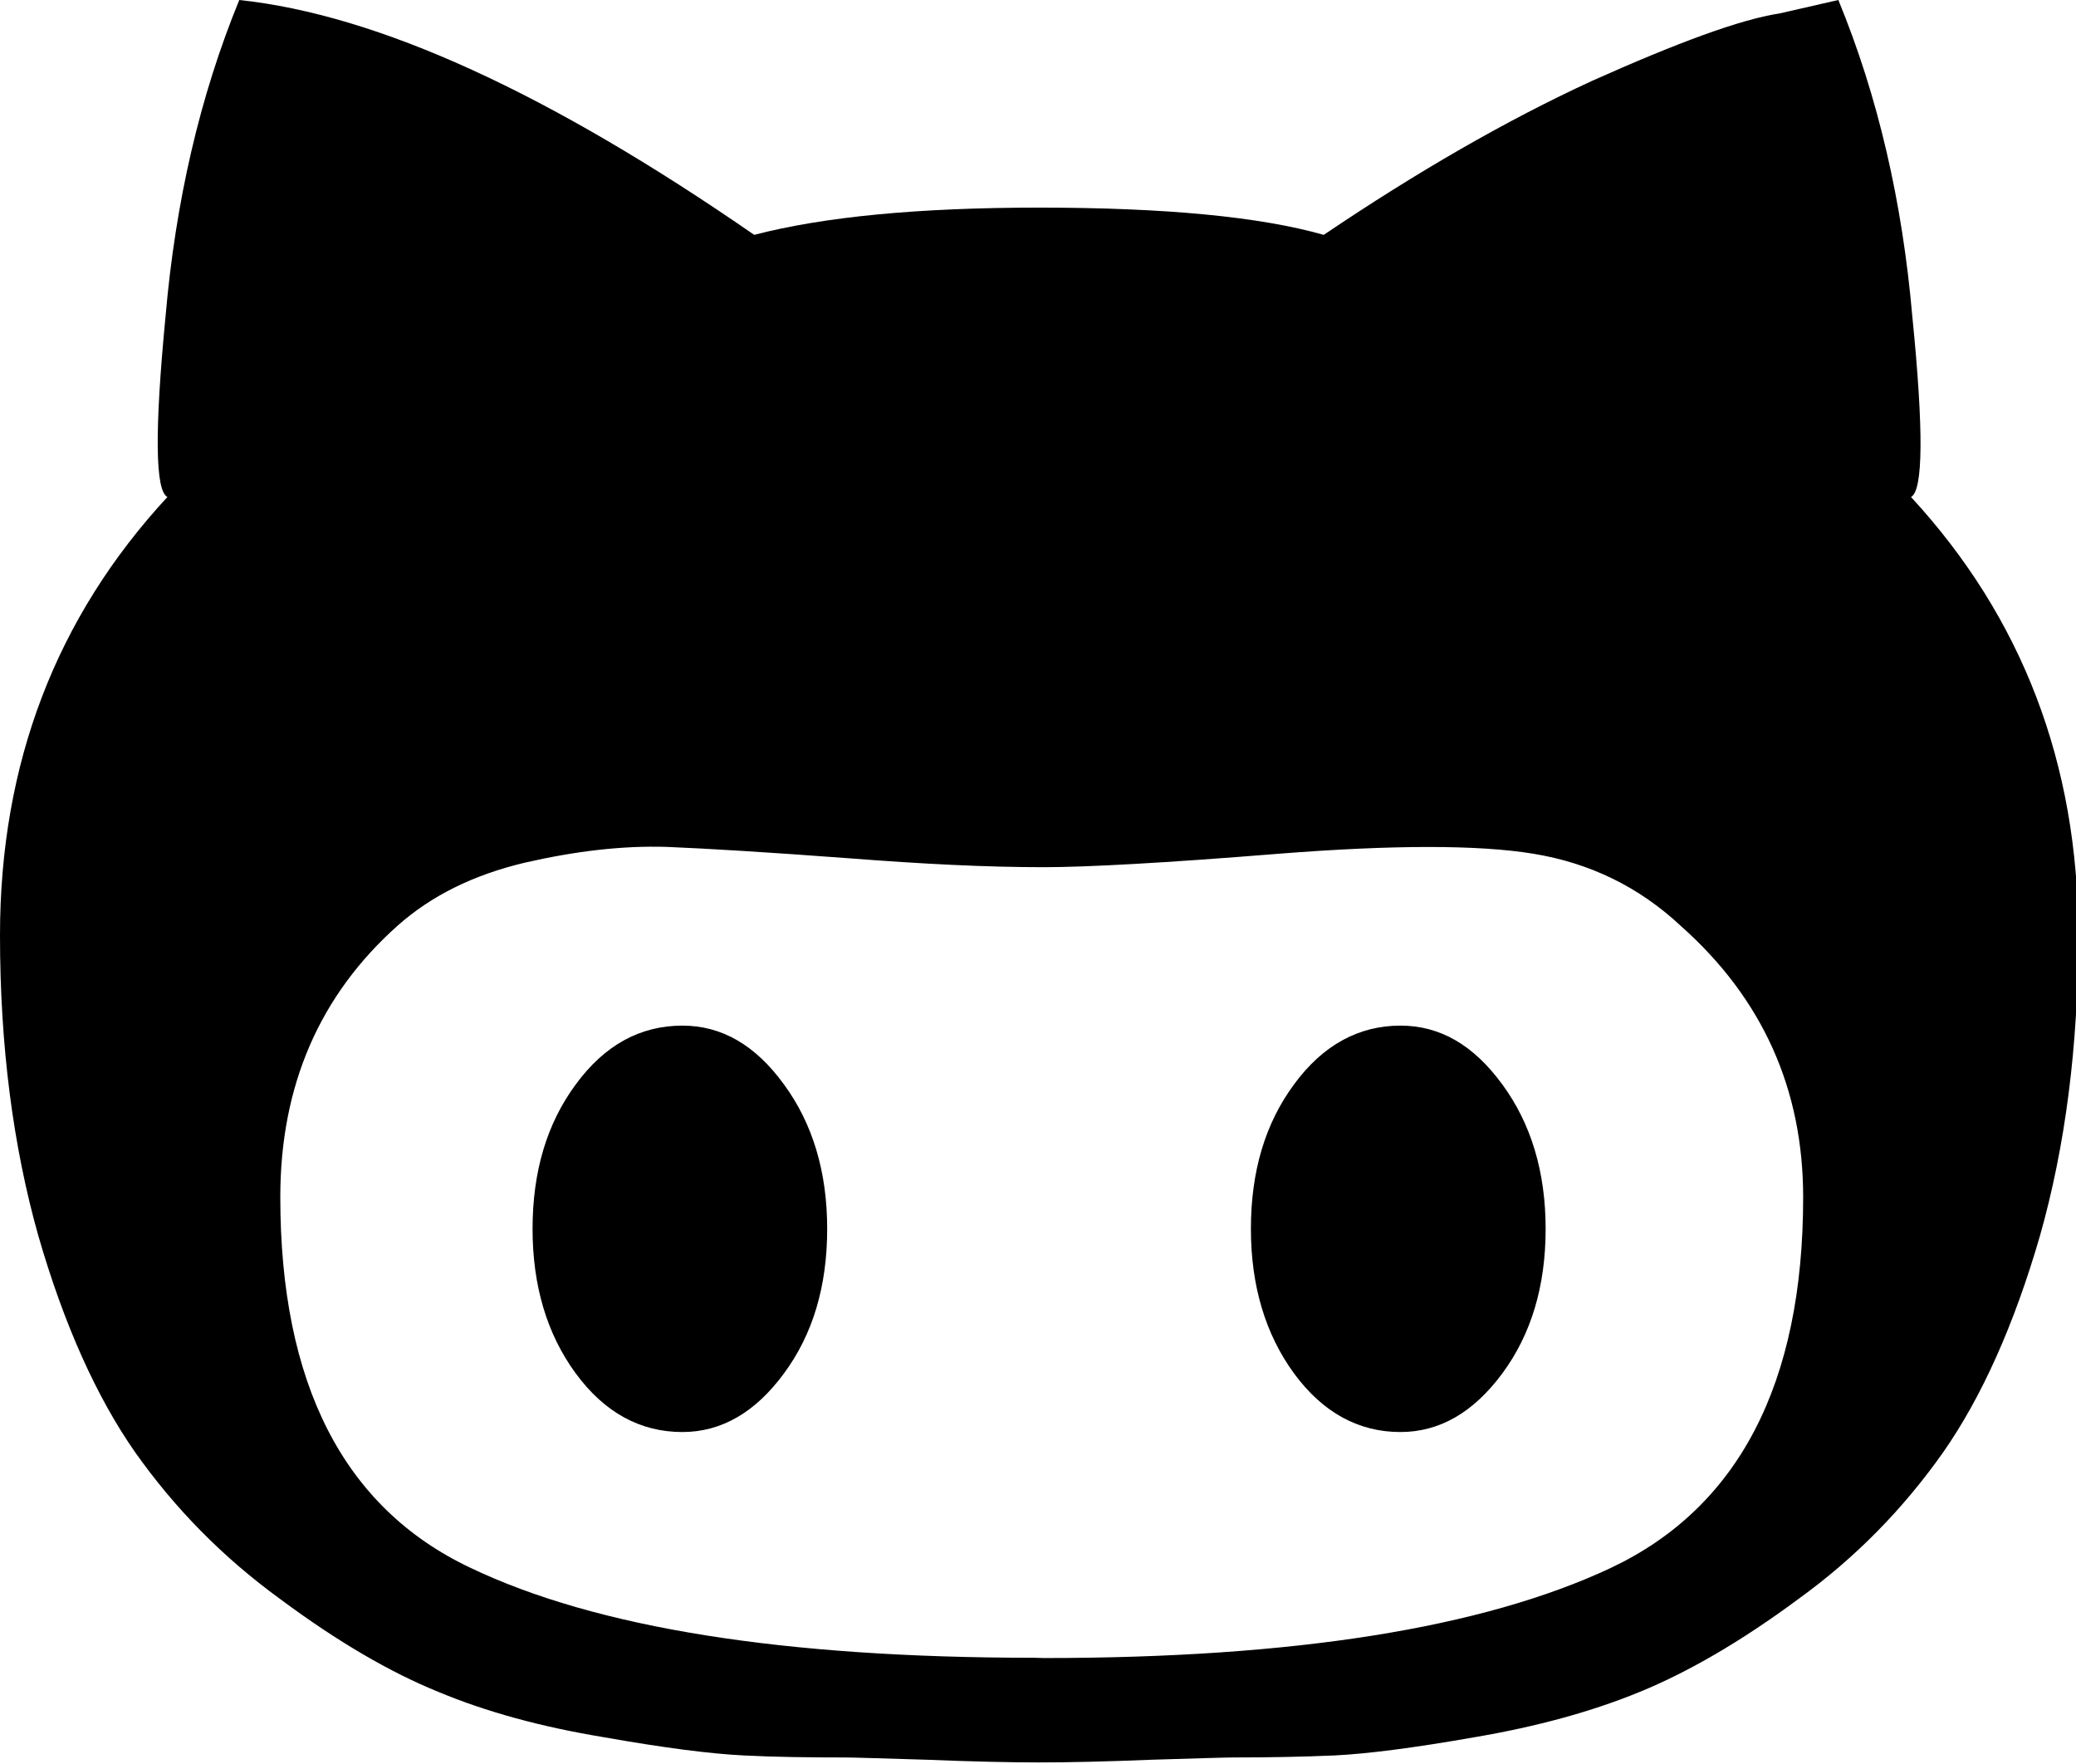 <svg version="1.1"
	 xmlns="http://www.w3.org/2000/svg" xmlns:xlink="http://www.w3.org/1999/xlink" xmlns:a="http://ns.adobe.com/AdobeSVGViewerExtensions/3.0/"
	 x="0px" y="0px" width="299px" height="254px" viewBox="0 0 299 254" overflow="visible" enable-background="new 0 0 299 254"
	 xml:space="preserve">
<defs>
</defs>
<path d="M201.694,147.698c5.721,0,10.529,2.791,14.683,8.474c4.127,5.621,6.236,12.573,6.236,20.788
	c0,8.251-2.078,15.198-6.236,20.818c-4.153,5.618-9.027,8.446-14.683,8.446c-6.006,0-11.172-2.791-15.324-8.446
	c-4.097-5.62-6.206-12.567-6.206-20.818c0-8.247,2.048-15.167,6.206-20.788C190.522,150.489,195.719,147.698,201.694,147.698
	 M275.233,71.568c16.01,17.357,24.097,38.422,24.097,63.121c0,16.028-1.886,30.45-5.521,43.28
	c-3.702,12.764-8.378,23.222-13.965,31.209c-5.686,8.06-12.572,15.137-20.853,21.111c-8.282,6.14-15.913,10.527-22.8,13.351
	c-6.883,2.827-14.809,5.004-23.775,6.528c-8.867,1.562-15.557,2.403-20.204,2.631c-4.479,0.195-9.351,0.291-14.614,0.291
	c-1.172,0-5.132,0.131-11.707,0.326c-6.414,0.261-11.936,0.389-16.222,0.389c-4.289,0-9.81-0.128-16.225-0.389
	c-6.529-0.195-10.522-0.326-11.708-0.326c-5.262,0-10.184-0.062-14.631-0.291c-4.662-0.228-11.355-1.069-20.171-2.631
	c-9.014-1.491-16.887-3.637-23.81-6.528c-6.886-2.793-14.499-7.211-22.751-13.351c-8.314-6.04-15.199-13.085-20.881-21.111
	c-5.587-7.987-10.282-18.445-13.969-31.209C1.904,165.139,0,150.717,0,134.688c0-24.698,8.058-45.763,24.116-63.121
	c-1.77-0.86-1.866-9.515-0.274-26.001C25.273,29.065,28.777,13.867,34.461,0c20.024,2.127,44.662,13.428,74.166,33.822
	c9.97-2.597,23.612-3.924,41.008-3.924c18.25,0,31.893,1.327,41.021,3.924c13.446-9.077,26.309-16.497,38.581-22.148
	c12.478-5.585,21.44-8.879,27.091-9.744L264.772,0c5.714,13.867,9.224,29.102,10.653,45.567
	C277.079,62.053,276.983,70.708,275.233,71.568 M150.362,238.771c36.008,0,63.16-4.318,81.608-12.961
	c18.384-8.672,27.734-26.506,27.734-53.398c0-15.591-5.878-28.645-17.602-39.052c-6.044-5.654-13.121-9.079-21.243-10.413
	c-7.922-1.299-20.17-1.299-36.701,0c-16.465,1.334-27.738,1.936-33.797,1.936c-8.249,0-17.198-0.44-28.301-1.299
	c-11.108-0.829-19.815-1.37-26.032-1.624c-6.369-0.198-13.14,0.598-20.497,2.285c-7.421,1.772-13.428,4.76-18.288,9.079
	c-11.186,9.99-16.872,22.981-16.872,39.057c0,26.894,9.113,44.723,27.317,53.364c18.187,8.708,45.257,12.987,81.278,12.987
	 M98.283,147.698c5.652,0,10.511,2.791,14.633,8.474c4.125,5.621,6.221,12.573,6.221,20.788c0,8.251-2.062,15.198-6.221,20.818
	c-4.122,5.618-9.013,8.446-14.633,8.446c-6.057,0-11.204-2.791-15.363-8.446c-4.122-5.62-6.217-12.567-6.217-20.818
	c0-8.247,2.063-15.167,6.217-20.788C87.079,150.489,92.226,147.698,98.283,147.698"/>
</svg>
